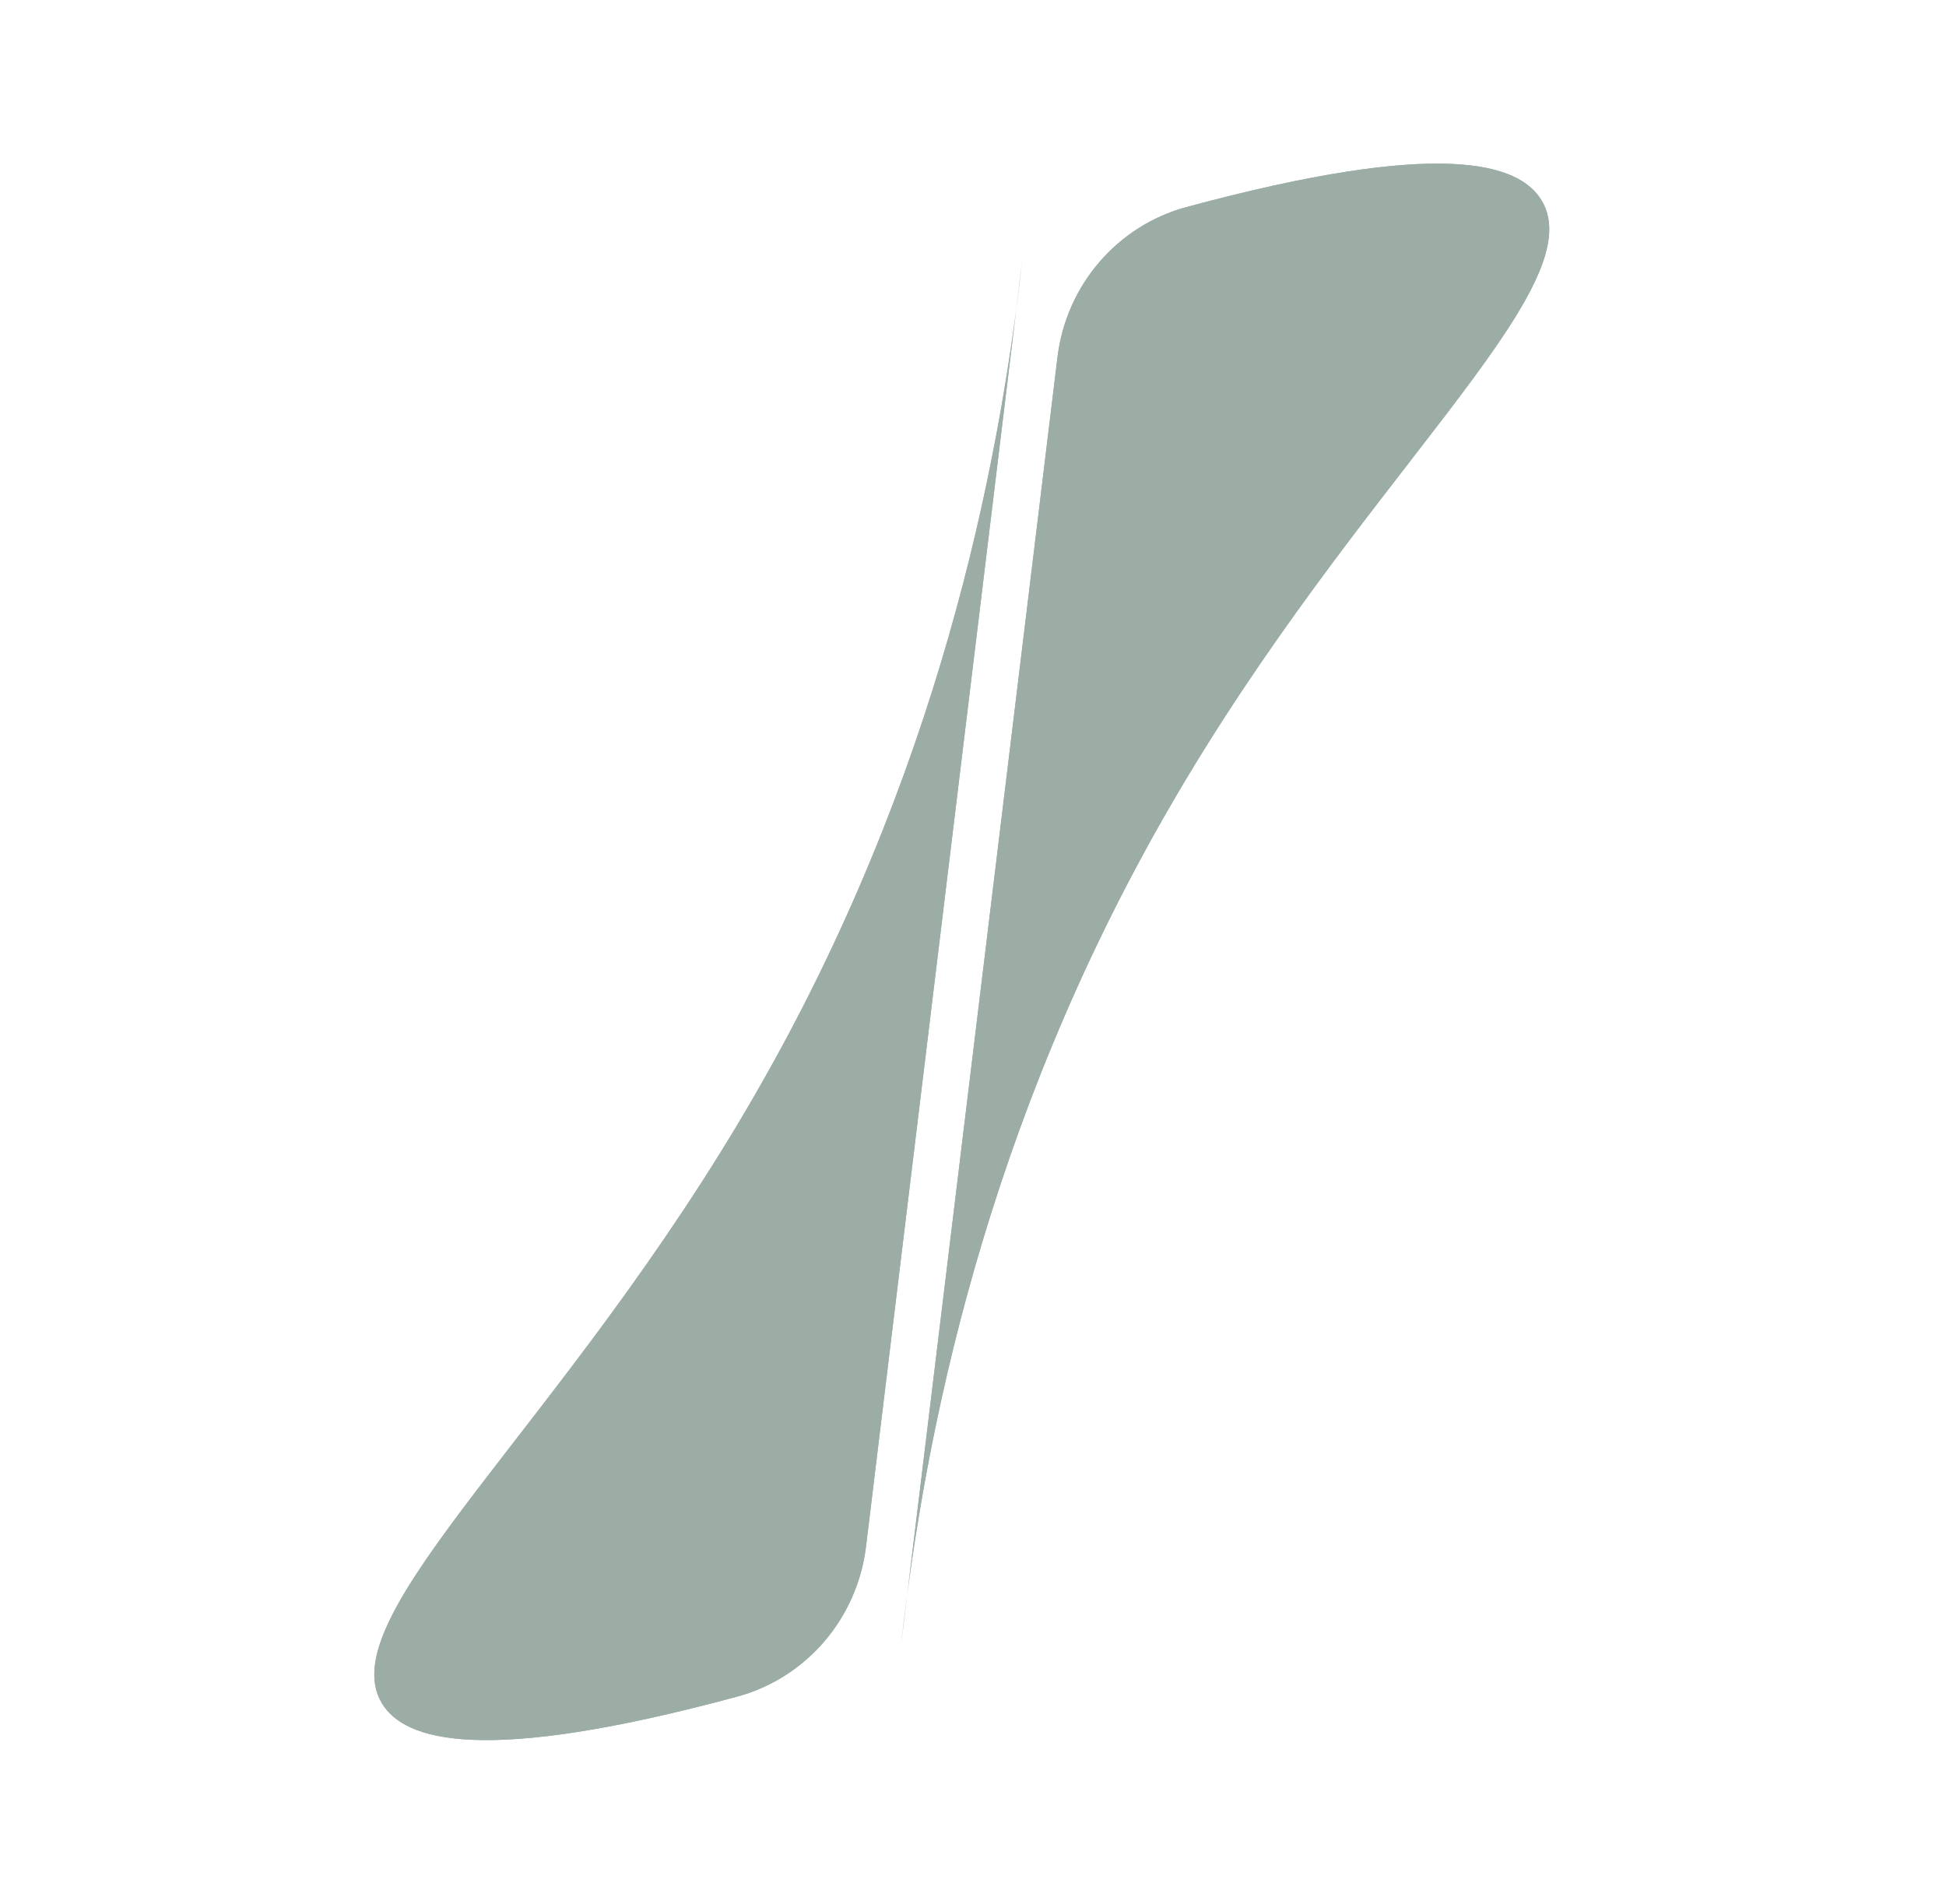 <svg width="46" height="45" viewBox="0 0 46 45" fill="none" xmlns="http://www.w3.org/2000/svg">
<g clip-path="url(#clip0_56_332)">
<path d="M9.027 40.261C9.561 41.147 11.4 41.733 17.424 40.105C19.058 39.663 20.264 38.258 20.471 36.557L24.164 6.146C23.616 11.083 22.174 18.373 17.855 25.863C13.358 33.672 7.772 38.169 9.027 40.261Z" fill="#9CADA6"/>
<path fill-rule="evenodd" clip-rule="evenodd" d="M9.027 40.261C9.561 41.147 11.4 41.733 17.424 40.105C19.058 39.663 20.264 38.258 20.471 36.557L24.164 6.146C23.616 11.083 22.174 18.373 17.855 25.863C13.358 33.672 7.772 38.169 9.027 40.261Z" fill="#9CADA6"/>
<path d="M36.442 4.739C35.908 3.852 34.069 3.267 28.045 4.895C26.41 5.336 25.204 6.742 24.997 8.443L21.304 38.853C21.853 33.917 23.295 26.627 27.614 19.137C32.113 11.328 37.699 6.831 36.442 4.739Z" fill="#9CADA6"/>
<path fill-rule="evenodd" clip-rule="evenodd" d="M36.442 4.739C35.908 3.852 34.069 3.267 28.045 4.895C26.41 5.336 25.204 6.742 24.997 8.443L21.304 38.853C21.853 33.917 23.295 26.627 27.614 19.137C32.113 11.328 37.699 6.831 36.442 4.739Z" fill="#9CADA6"/>
</g>
<defs>
<clipPath id="clip0_56_332">
<rect width="45" height="45" fill="white" transform="translate(0.41)"/>
</clipPath>
</defs>
</svg>
